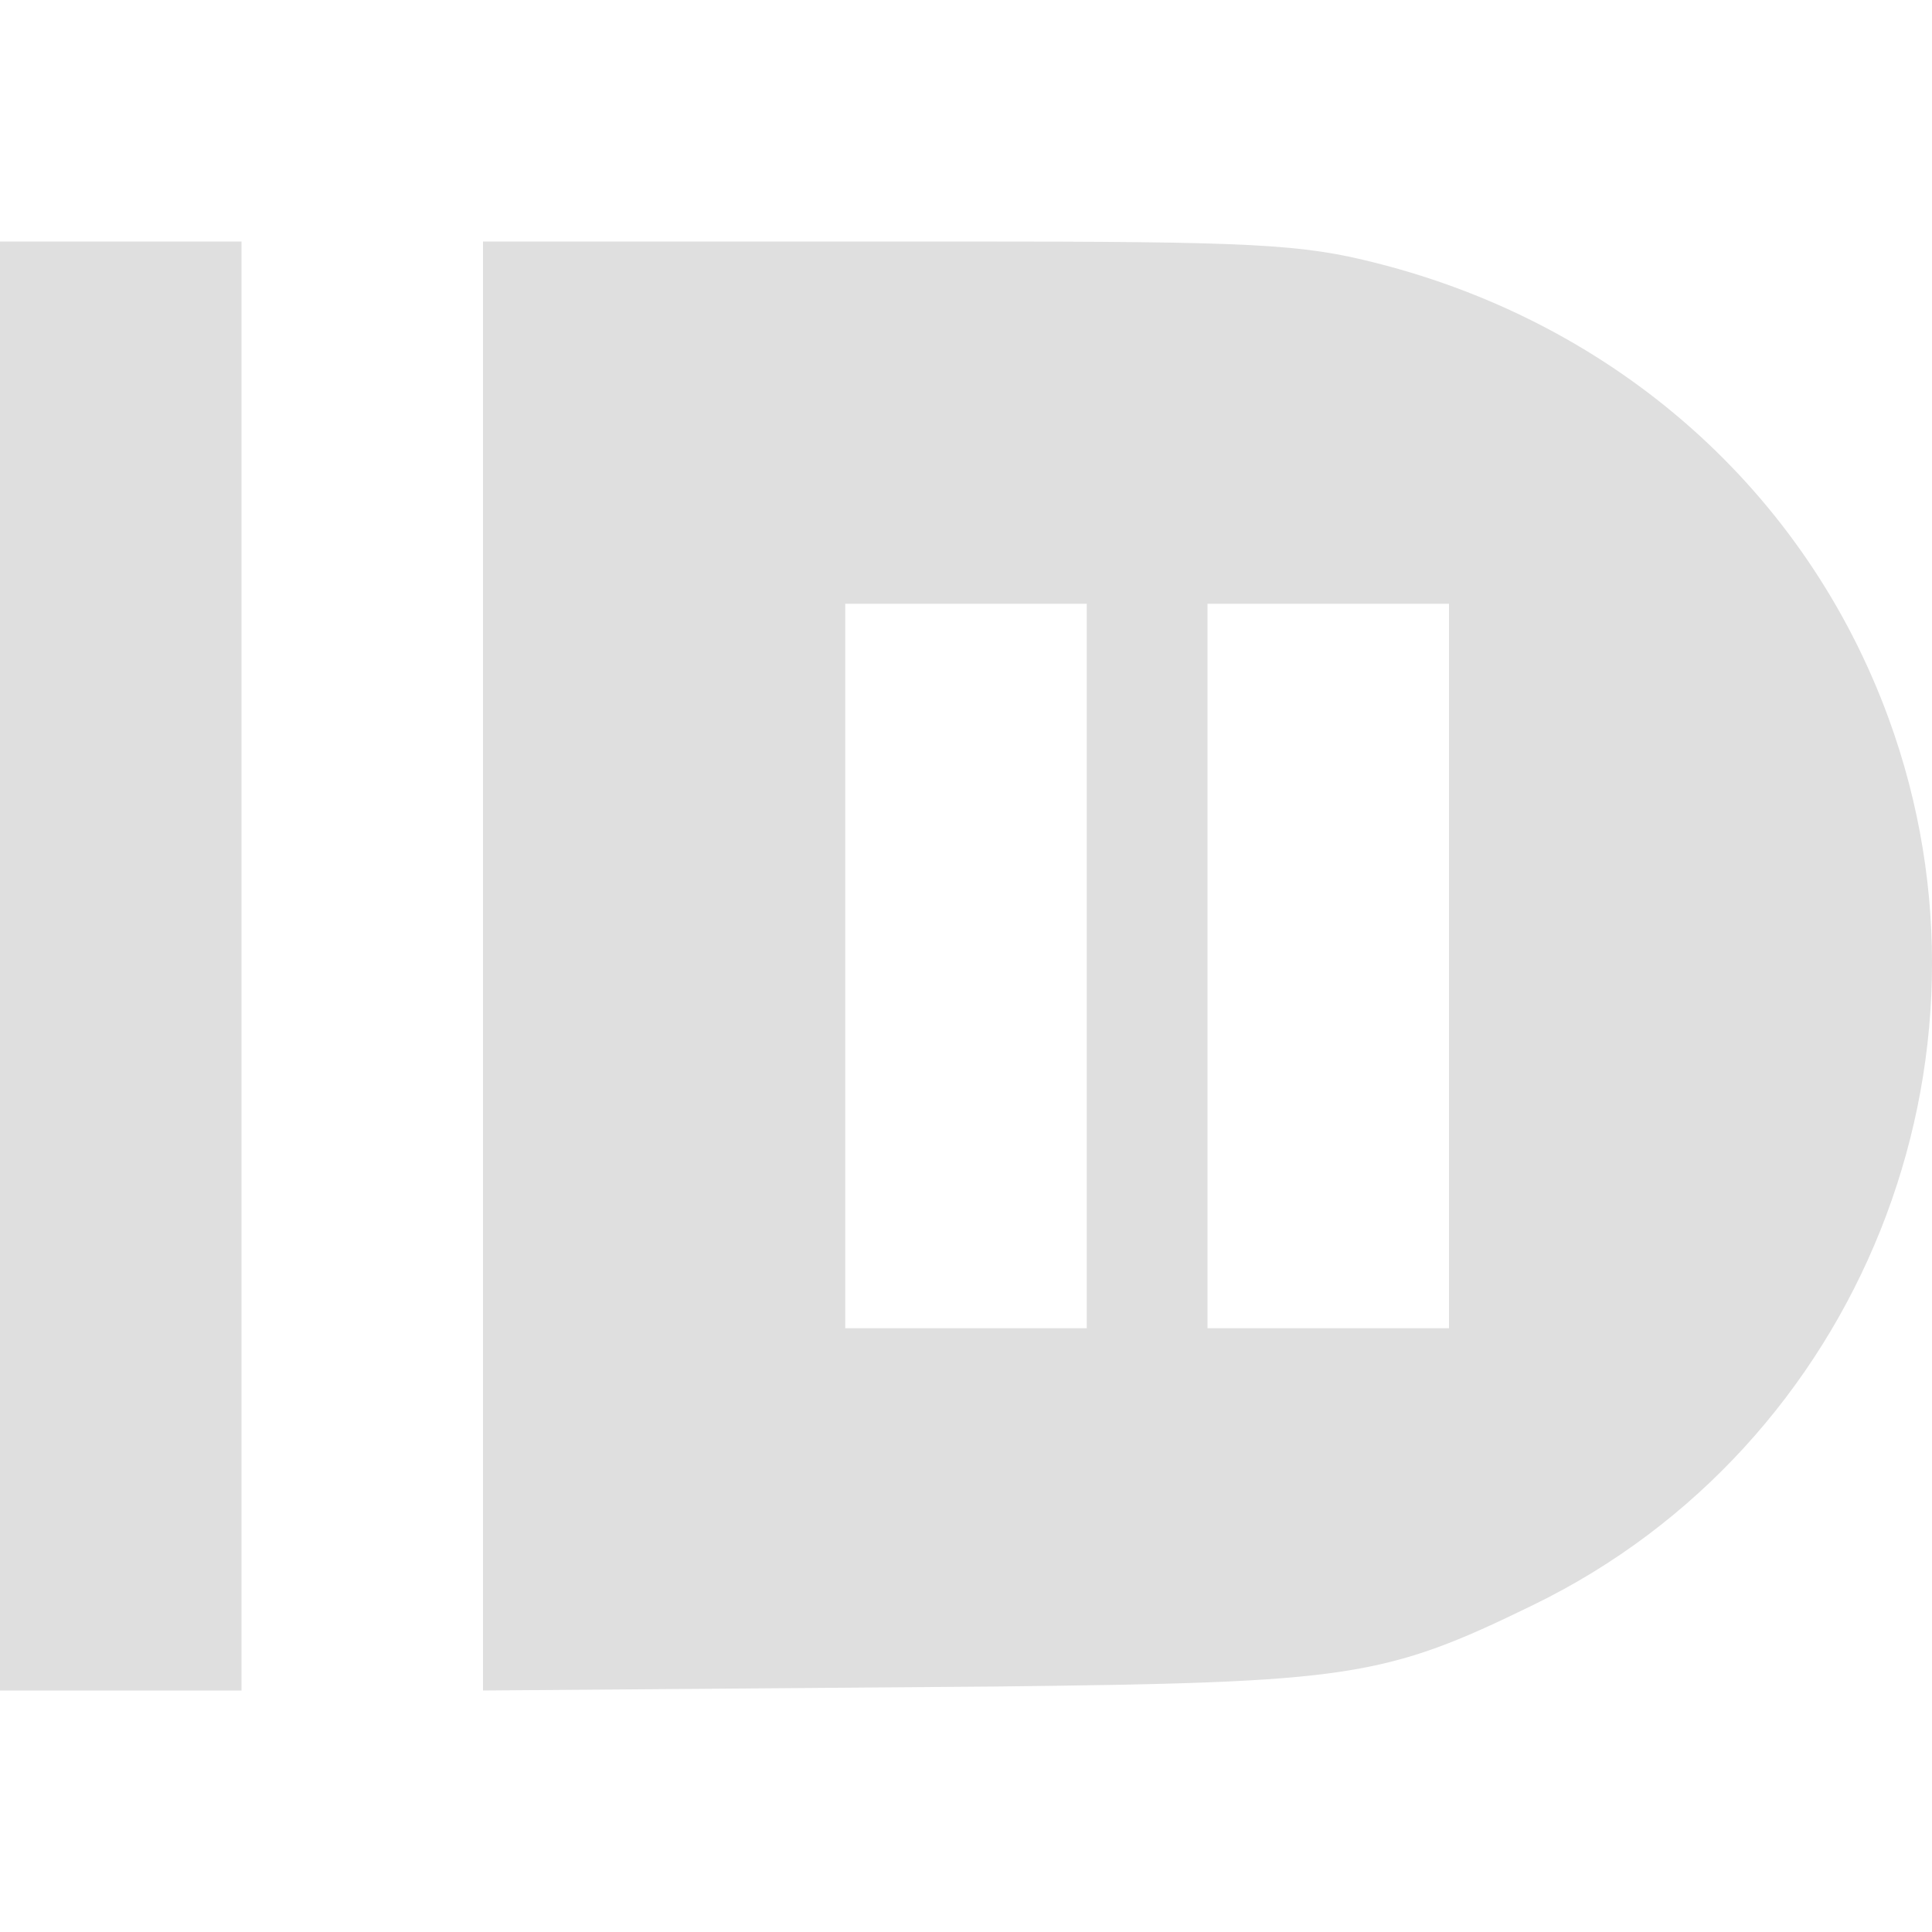 <svg xmlns="http://www.w3.org/2000/svg" width="16" height="16"><defs><style id="current-color-scheme" type="text/css"></style></defs><path d="M0 2v12h2V2zm4 0v12l4.252-.033c2.931-.033 3.208-.072 4.447-.676 2.702-1.316 3.98-4.505 2.941-7.344-.686-1.875-2.247-3.262-4.236-3.767C10.779 2.02 10.383 2 7.955 2zm3 3h2v6H7zm3 0h2v6h-2z" fill="currentColor" color="#dfdfdf"/></svg>
